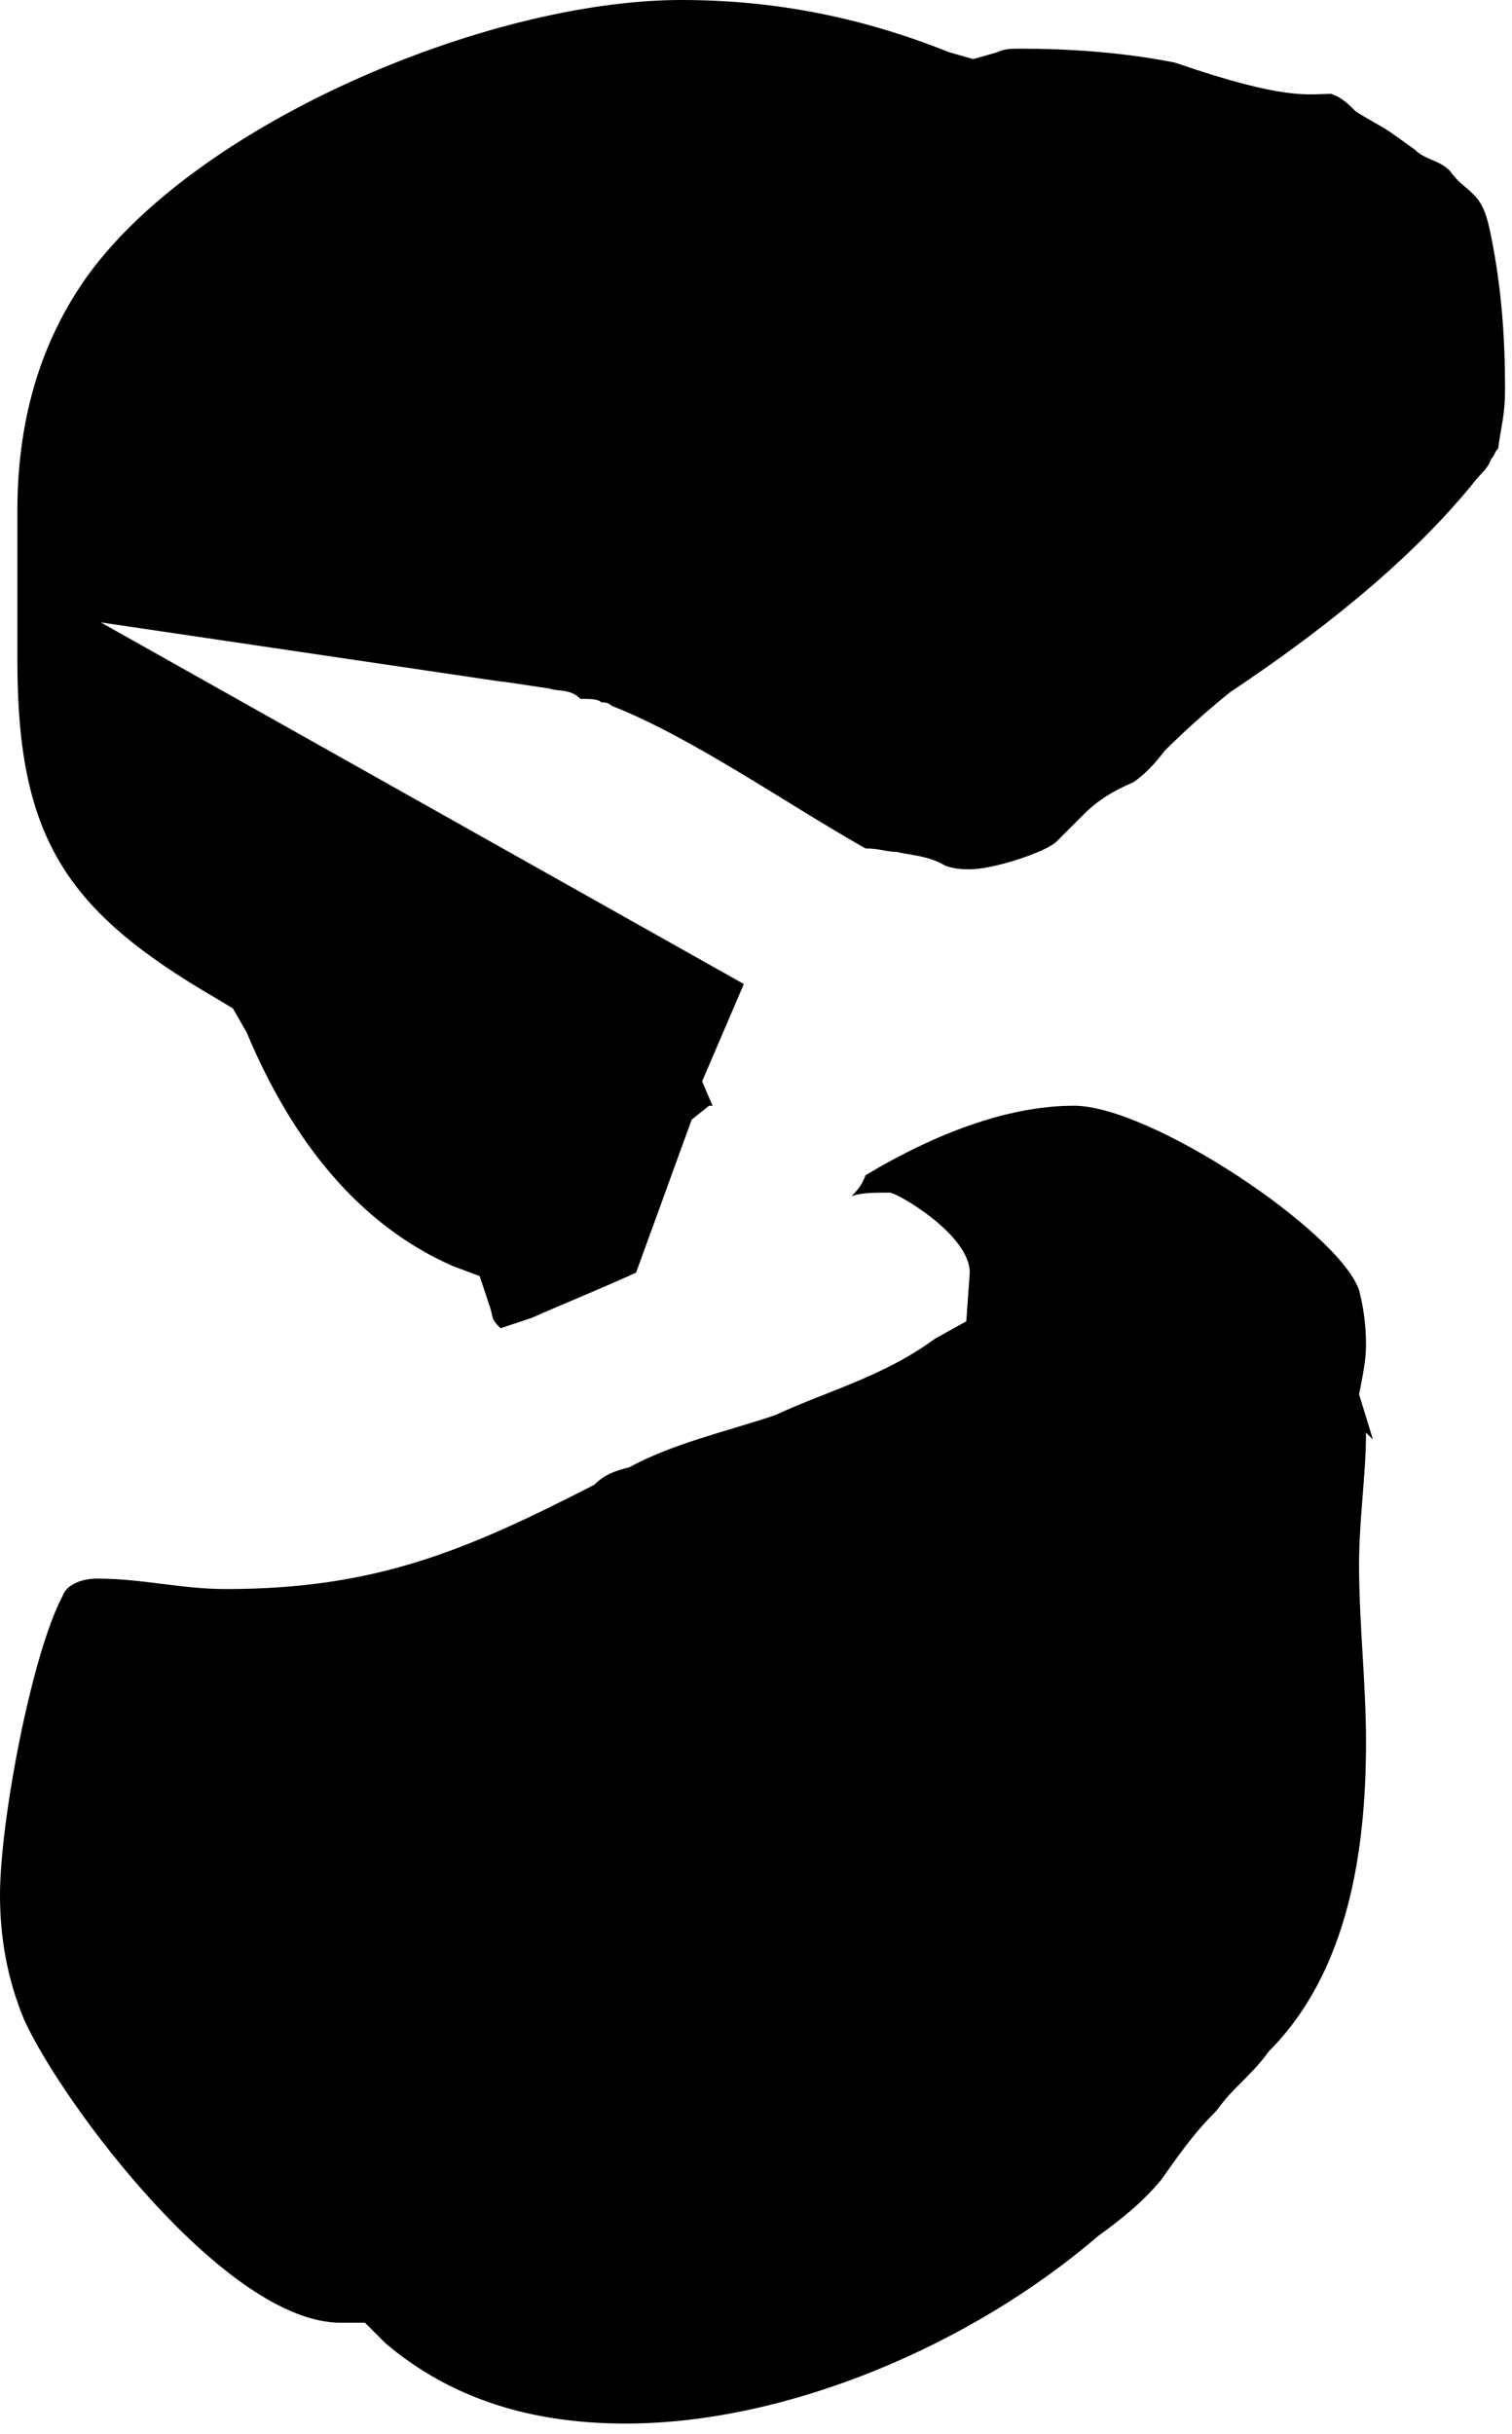 <svg width="87" height="140" viewBox="0 0 87 140" fill="none" xmlns="http://www.w3.org/2000/svg">

	<path id="outline"
		d="M61.8 63.6C66.2 63.6 77 70.8 78.2 74.2C78.4 75 78.6 76 78.6 77.4C78.6 78.2 78.4 79.2 78.2 80.2V90C78.2 93.4 78.6 96.8 78.6 100.2C78.6 106.4 77.6 113.4 73 118C72 119.4 71 120 70 121.4C68.6 122.8 67.8 124 66.8 125.4C65.8 126.6 64.6 127.6 63.2 128.6C56 134.8 45.4 139.4 36 139.4C30.6 139.4 26 138 22.2 134.8L21 133.6H19.6C13 133.6 3.6 121 1.4 116.2C0.4 113.8 0 111.4 0 109C0 104.8 1.8 95.2 3.6 91.8C3.8 91.2 4.6 90.8 5.6 90.8C8.2 90.8 10.4 91.4 13 91.4C21.6 91.4 26.8 89.2 34.2 85.4C34.216 85.384 34.249 85.353 34.296 85.308L28.8 76.4C28.2 75.8 28.4 75.8 28.2 75.2L27.6 73.4L26 72.8C20.6 70.4 16.8 65.6 14.2 59.4L13.4 58L12.4 57.4C3.8 52.4 1 48.2 1 38V29.4C1 24.4 2.2 20 4.8 16.2C11 7.2 28 0 39.2 0C44.6 0 49.6 1 54.6 3L56 3.4L57.4 3C57.8 2.8 58.2 2.8 58.8 2.8C61.4 2.8 64.6 3 67.6 3.6C74 5.8 75.2 5.4 76.6 5.4C77.2 5.6 77.6 6 78 6.4C78.6 6.8 79.4 7.2 80 7.6L81.4 8.6C82 9.2 82.8 9.2 83.4 9.8C84 10.6 84.2 10.6 84.8 11.2C85.4 11.8 85.6 12.6 85.8 13.6C86.4 16.6 86.6 19.4 86.6 22.4C86.6 23.8 86.4 24.4 86.2 25.8C86 26 86 26.2 85.8 26.4C85.6 27 85.2 27.2 84.6 28C80.8 32.6 75.6 36.6 70.8 39.8C69.8 40.6 68.4 41.8 67 43.2C66.4 44 65.8 44.6 65.2 45C63.8 45.6 63 46.2 62.4 46.8L60.8 48.4C60.2 49 57.2 50 55.8 50C55.4 50 61.8 63.6 61.8 63.6Z"
		fill="none" />
	<path id="letter"
		d="M0 109C0 104.8 1.8 95.2 3.6 91.8C3.8 91.2 4.6 90.8 5.6 90.8C8.2 90.8 10.4 91.4 13 91.4C21.6 91.4 26.8 89.2 34.2 85.4C34.8 84.8 35.4 84.6 36.2 84.4C38.8 83 41.6 82.4 44.6 81.4C47.6 80 50.8 79.2 53.8 77L55.6 76L55.8 73.2C55.8 71 51.6 68.6 51.2 68.6C50.2 68.6 49.6 68.6 49 68.8C49.2 68.6 49.6 68.2 49.8 67.6C53.8 65.2 58 63.6 61.8 63.6C66.2 63.6 77 70.8 78.2 74.2C78.4 75 78.6 76 78.6 77.4C78.6 78.2 78.4 79.2 78.2 80.2L79 82.8L78.6 82.4C78.6 84.8 78.2 87.4 78.2 90C78.2 93.4 78.6 96.8 78.6 100.2C78.6 106.4 77.6 113.4 73 118C72 119.4 71 120 70 121.4C68.6 122.8 67.8 124 66.8 125.4C65.8 126.6 64.6 127.6 63.2 128.6C56 134.8 45.4 139.4 36 139.4C30.6 139.4 26 138 22.2 134.8L21 133.6H19.6C13 133.6 3.6 121 1.4 116.2C0.4 113.8 0 111.4 0 109ZM4.8 16.2C11 7.2 28 0 39.2 0C44.6 0 49.6 1 54.6 3L56 3.4L57.4 3C57.8 2.8 58.2 2.8 58.8 2.8C61.4 2.8 64.6 3 67.6 3.6C74 5.8 75.2 5.4 76.6 5.4C77.2 5.6 77.6 6 78 6.4C78.6 6.8 79.4 7.2 80 7.6L81.4 8.6C82 9.2 82.8 9.2 83.4 9.8C84 10.6 84.2 10.6 84.8 11.2C85.4 11.8 85.6 12.6 85.8 13.6C86.4 16.6 86.6 19.4 86.6 22.4C86.6 23.8 86.4 24.4 86.2 25.8C86 26 86 26.2 85.8 26.4C85.6 27 85.2 27.2 84.6 28C80.8 32.6 75.6 36.6 70.8 39.8C69.8 40.6 68.4 41.8 67 43.2C66.4 44 65.8 44.6 65.2 45C63.8 45.6 63 46.2 62.4 46.8L60.8 48.4C60.2 49 57.2 50 55.8 50C55.4 50 55 50 54.4 49.8C53.4 49.2 52.4 49.2 51.6 49C51 49 50.6 48.8 49.8 48.8C45.2 46.2 39.8 42.4 35.2 40.6C35 40.4 34.8 40.4 34.6 40.4C34.4 40.2 34 40.2 33.4 40.2C32.8 39.6 32.2 39.8 31.6 39.6C30.2 39.4 29 39.2 28.8 39.2L5.8 35.8L42.8 56.6L40.4 62.2L41 63.6H40.8L39.8 64.4L36.6 73.2C34.4 74.2 32.4 75 30.6 75.8L28.8 76.4C28.2 75.8 28.4 75.8 28.2 75.2L27.6 73.4L26 72.8C20.6 70.4 16.8 65.6 14.2 59.4L13.4 58L12.4 57.4C3.8 52.4 1 48.2 1 38V29.4C1 24.4 2.2 20 4.8 16.2Z"
		fill="black" />

</svg>